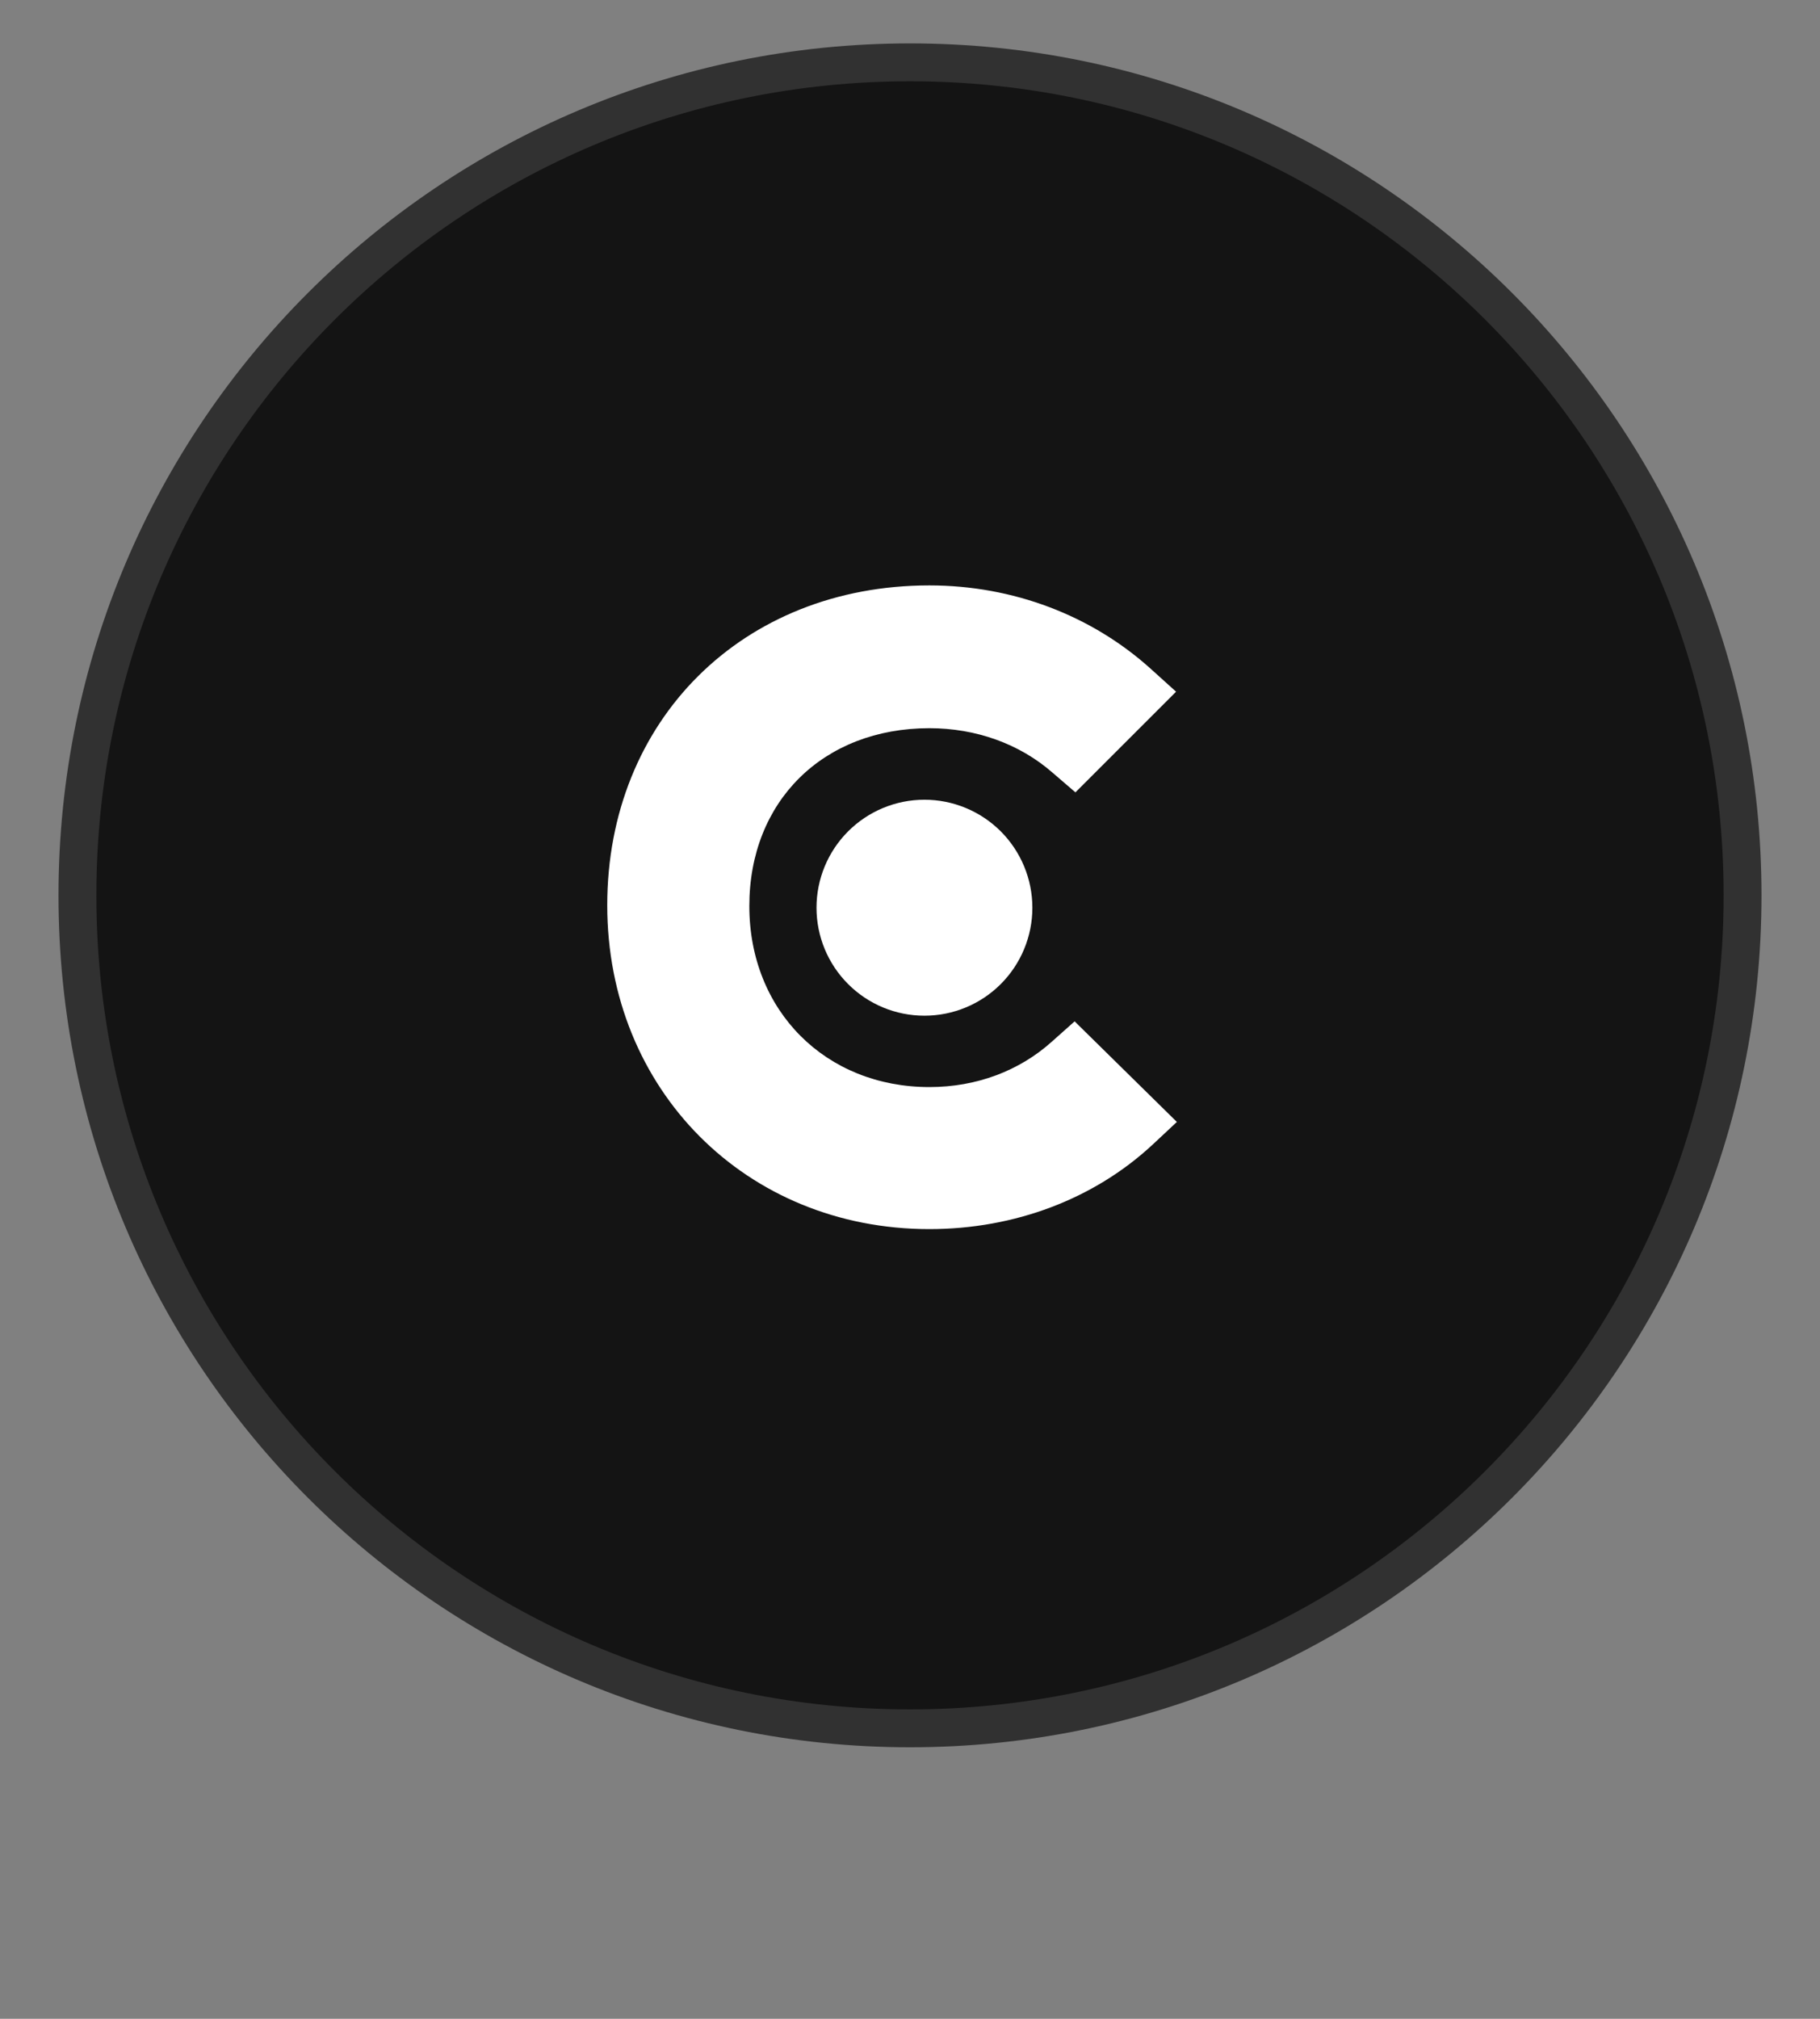 <svg width="46" height="51" viewBox="0 0 46 51" fill="none" xmlns="http://www.w3.org/2000/svg">
<rect x="0" y="0" width="46" height="51" fill="#808080" stroke="none"/>
<path d="M44.043 22.619C44.043 10.997 34.622 1.575 23 1.575C11.378 1.575 1.957 10.997 1.957 22.619C1.957 34.241 11.378 43.662 23 43.662C34.622 43.662 44.043 34.241 44.043 22.619Z" fill="#141414" stroke="#313131" stroke-width="0.957"/>
<path d="M26.587 26.313C25.766 27.052 24.681 27.462 23.491 27.462C20.866 27.462 18.939 25.534 18.939 22.888C18.939 20.242 20.805 18.396 23.491 18.396C24.66 18.396 25.766 18.786 26.608 19.524L27.181 20.017L29.725 17.474L29.088 16.899C27.591 15.547 25.604 14.789 23.489 14.789C18.773 14.789 15.348 18.193 15.348 22.869C15.348 27.525 18.855 31.05 23.489 31.05C25.643 31.05 27.651 30.291 29.13 28.918L29.745 28.343L27.161 25.802L26.587 26.313Z" fill="white"/>
<path d="M23.365 20.203C24.088 20.203 24.782 20.491 25.294 21.002C25.805 21.514 26.093 22.208 26.093 22.931C26.093 23.655 25.805 24.349 25.294 24.86C24.782 25.372 24.088 25.659 23.365 25.659C22.641 25.659 21.947 25.372 21.436 24.86C20.924 24.349 20.637 23.655 20.637 22.931C20.637 22.208 20.924 21.514 21.436 21.002C21.947 20.491 22.641 20.203 23.365 20.203Z" fill="white"/>
</svg>
